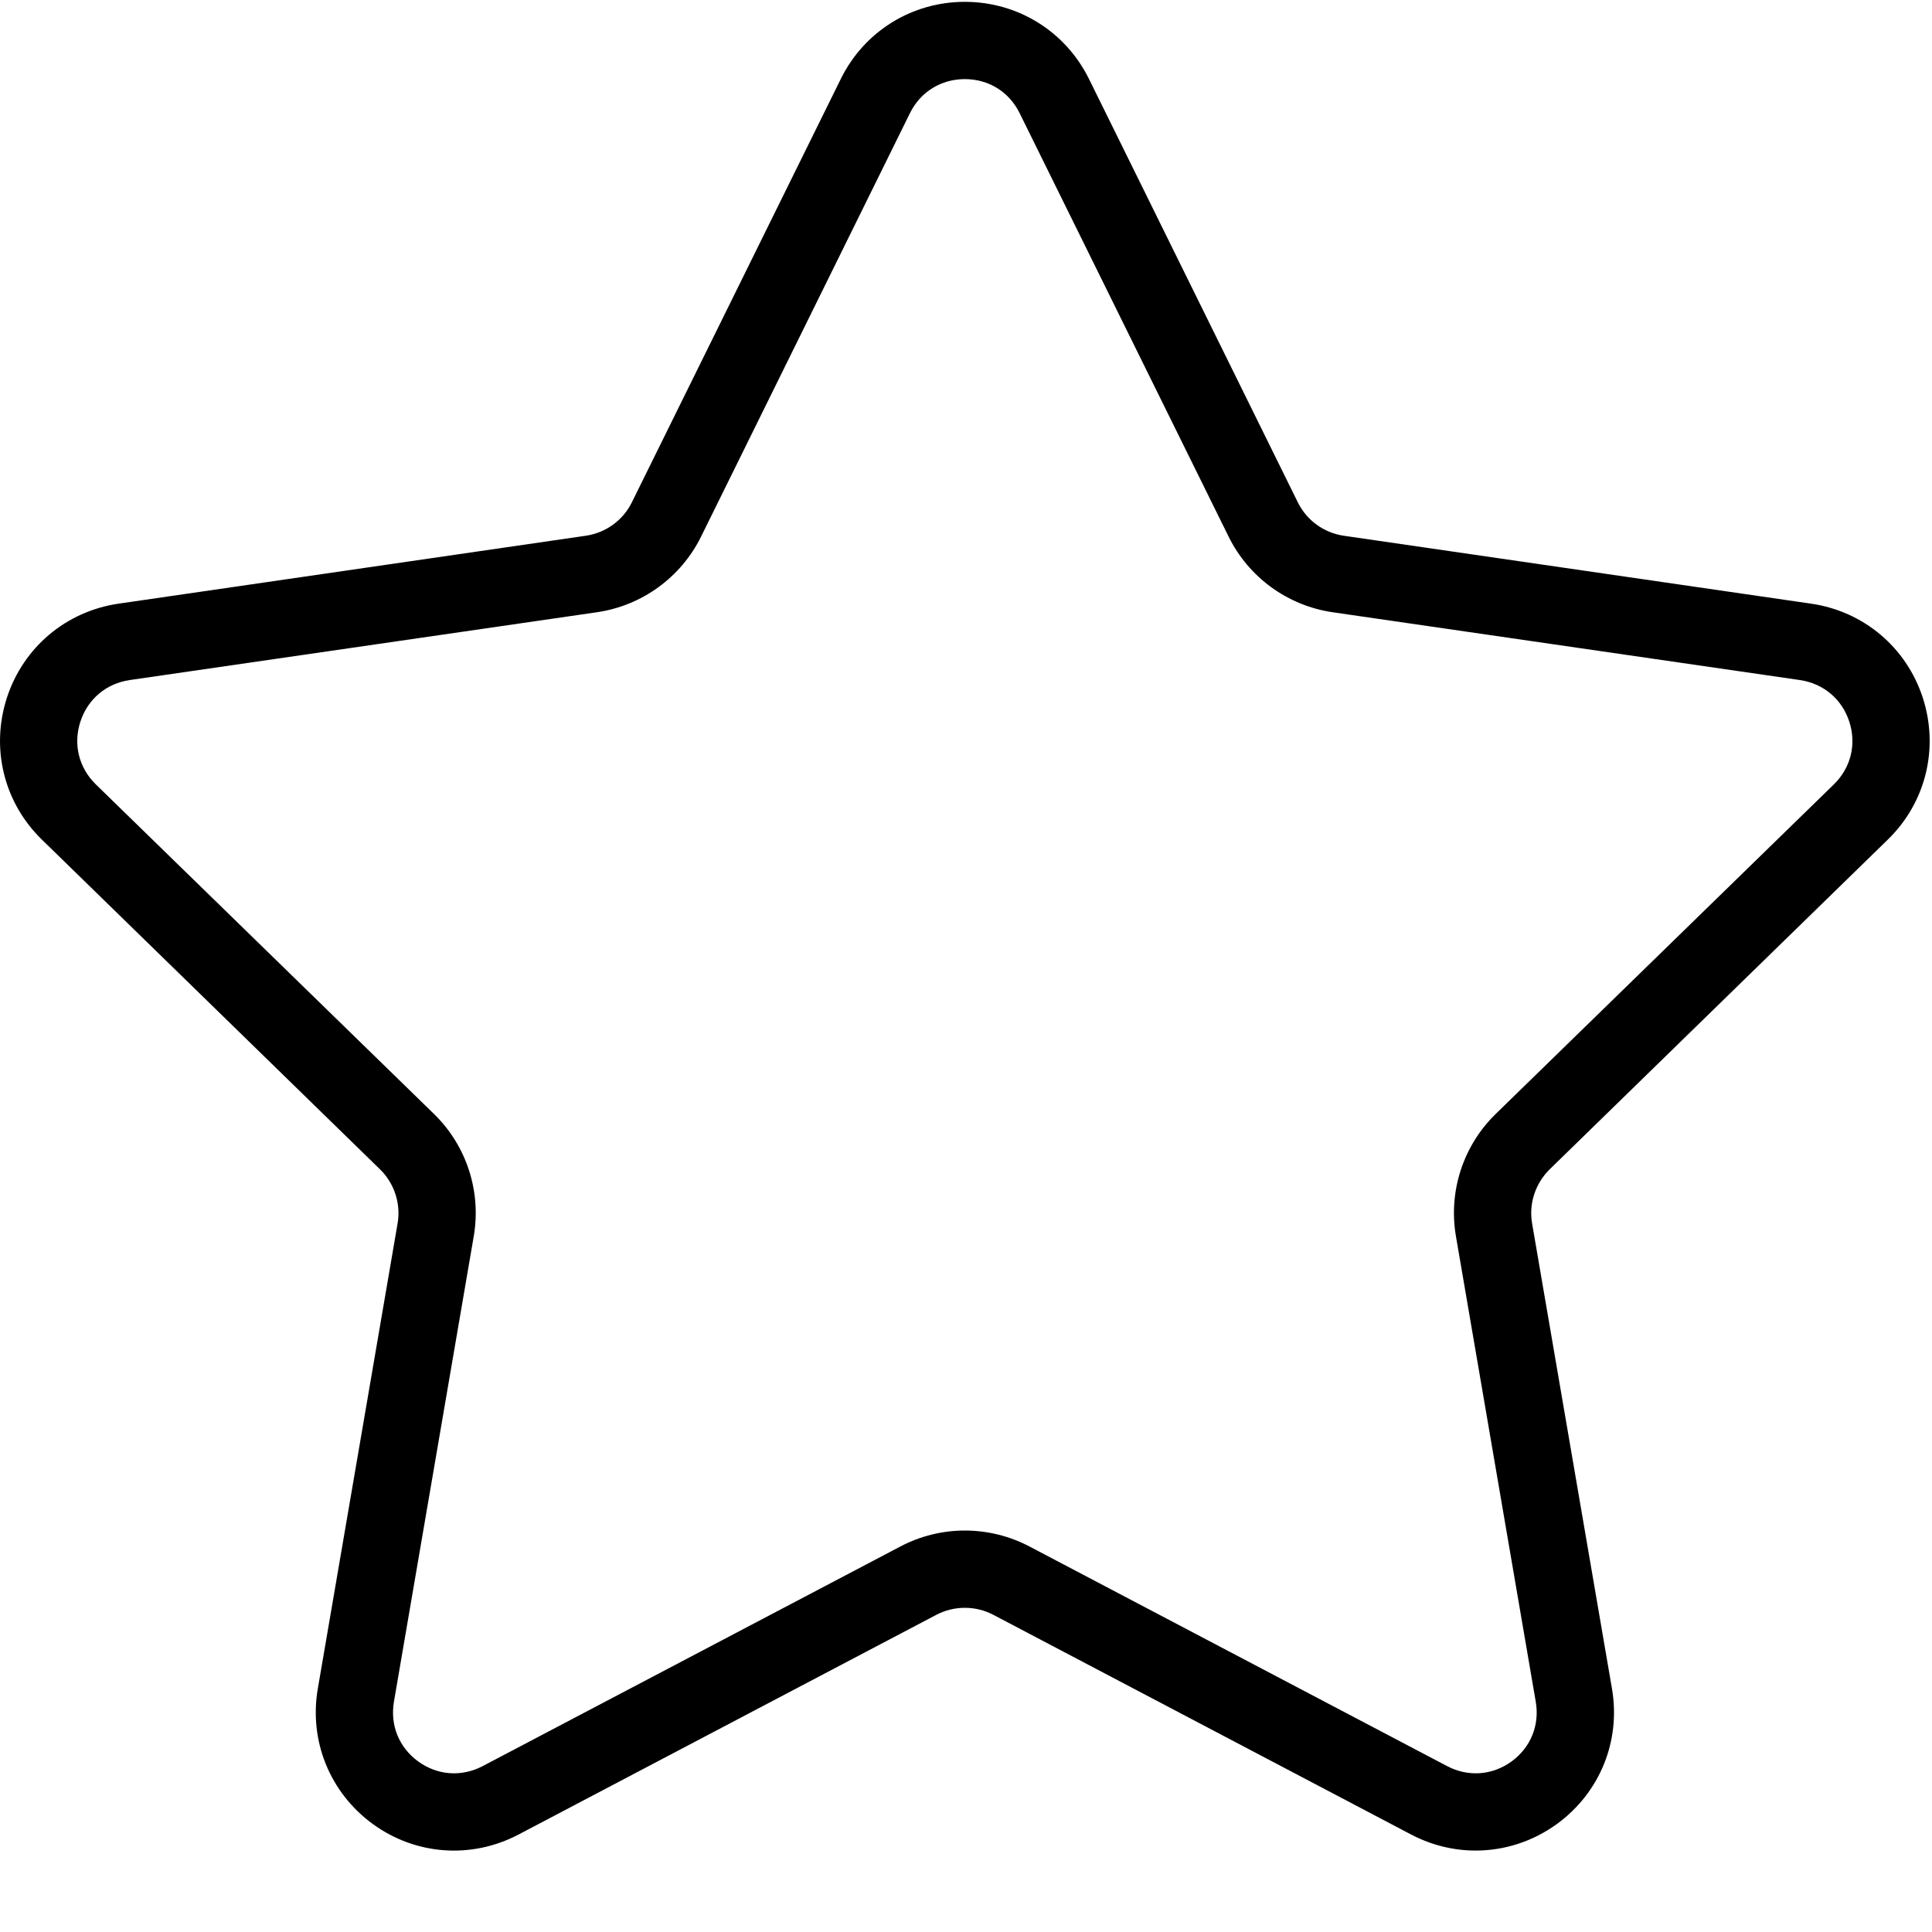 <svg width="20" height="20" viewBox="0 0 20 20" fill="none" xmlns="http://www.w3.org/2000/svg">
<path fill-rule="evenodd" clip-rule="evenodd" d="M19.905 7.224C20.074 7.747 19.936 8.309 19.542 8.692L16.043 12.104C15.894 12.25 15.825 12.459 15.86 12.664L16.687 17.481C16.78 18.022 16.562 18.558 16.117 18.882C15.866 19.064 15.572 19.157 15.276 19.157C15.048 19.157 14.82 19.102 14.608 18.991L10.282 16.716C10.098 16.62 9.878 16.62 9.694 16.716L5.368 18.991C4.881 19.247 4.303 19.205 3.859 18.882C3.415 18.558 3.197 18.022 3.29 17.481L4.116 12.664C4.151 12.459 4.082 12.249 3.933 12.104L0.434 8.692C0.04 8.309 -0.098 7.747 0.071 7.224C0.241 6.701 0.684 6.328 1.228 6.249L6.064 5.546C6.27 5.516 6.449 5.387 6.541 5.2L8.704 0.817C8.946 0.325 9.439 0.019 9.988 0.019C10.537 0.019 11.03 0.325 11.273 0.817L13.435 5.2C13.527 5.387 13.705 5.516 13.911 5.546L18.748 6.249C19.292 6.328 19.735 6.701 19.905 7.224ZM15.898 17.616L15.072 12.799C14.992 12.334 15.146 11.86 15.484 11.531L18.984 8.12C19.16 7.948 19.22 7.705 19.144 7.471C19.068 7.237 18.877 7.076 18.633 7.04L13.796 6.338C13.33 6.27 12.926 5.977 12.718 5.554L10.555 1.171C10.446 0.95 10.234 0.819 9.988 0.819C9.742 0.819 9.529 0.95 9.42 1.171L7.258 5.554C7.049 5.977 6.646 6.27 6.179 6.338L1.342 7.04C1.099 7.076 0.908 7.237 0.832 7.471C0.756 7.705 0.816 7.948 0.992 8.12L4.492 11.531C4.83 11.86 4.984 12.334 4.904 12.799L4.078 17.616C4.037 17.859 4.13 18.09 4.33 18.235C4.529 18.379 4.777 18.397 4.996 18.283L9.321 16.009C9.53 15.899 9.759 15.844 9.988 15.844C10.217 15.844 10.446 15.899 10.655 16.008L14.981 18.283C15.199 18.397 15.447 18.379 15.647 18.235C15.846 18.09 15.94 17.858 15.898 17.616Z" fill="black"/>
</svg>

